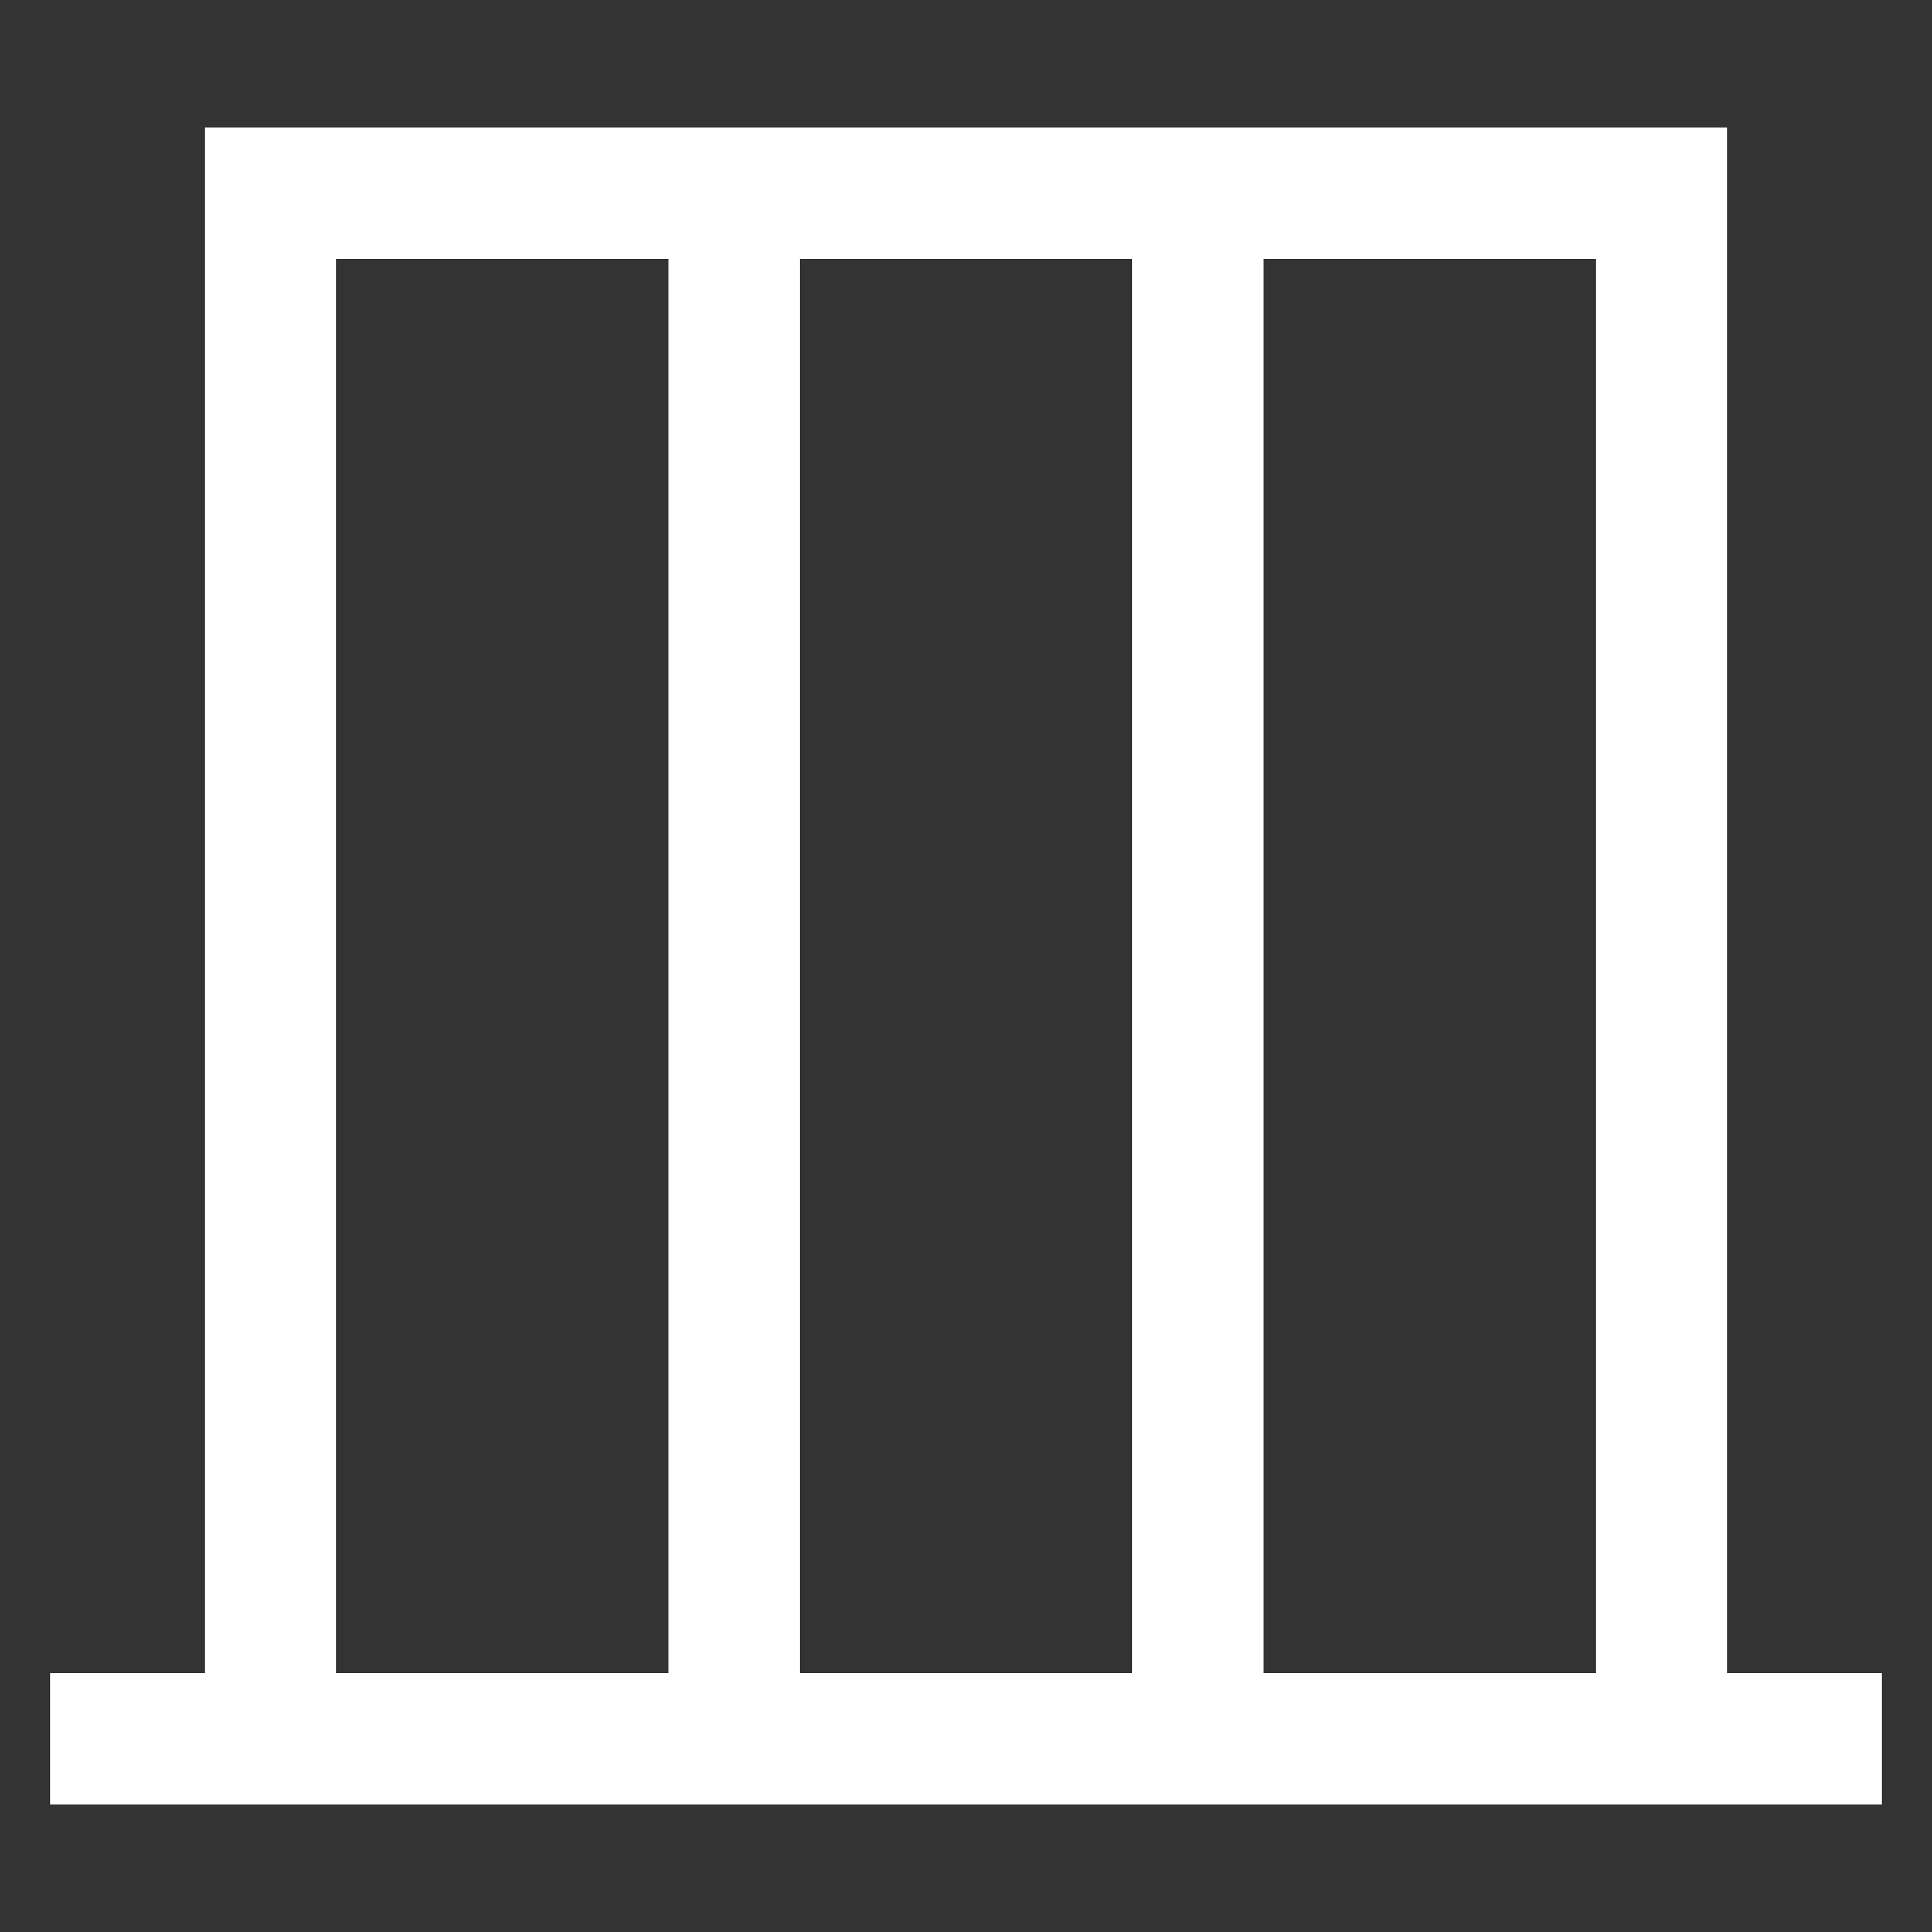 <svg xmlns="http://www.w3.org/2000/svg" xmlns:xlink="http://www.w3.org/1999/xlink" viewBox="0 0 1000 1000"><rect x="0" y="0" width="1000" height="1000" fill="#333333" stroke="none"/><defs><style>.a,.b{fill:none;}.b{stroke:#fff;stroke-linecap:square;stroke-miterlimit:2;stroke-width:68px;}.c{clip-path:url(#a);}.d{clip-path:url(#b);}</style><clipPath id="a"><rect class="a" x="140" y="100" width="720" height="800"/></clipPath><clipPath id="b"><rect class="a" x="-83" y="-101" width="1185" height="1001"/></clipPath></defs><title>plate</title><line class="b" x1="60" y1="900" x2="940" y2="900"/><g class="c"><line class="b" x1="380" y1="900" x2="380" y2="100"/><line class="b" x1="620" y1="900" x2="620" y2="100"/></g><g class="d"><polyline class="b" points="140 900 140 100 860 100 860 900"/></g></svg>